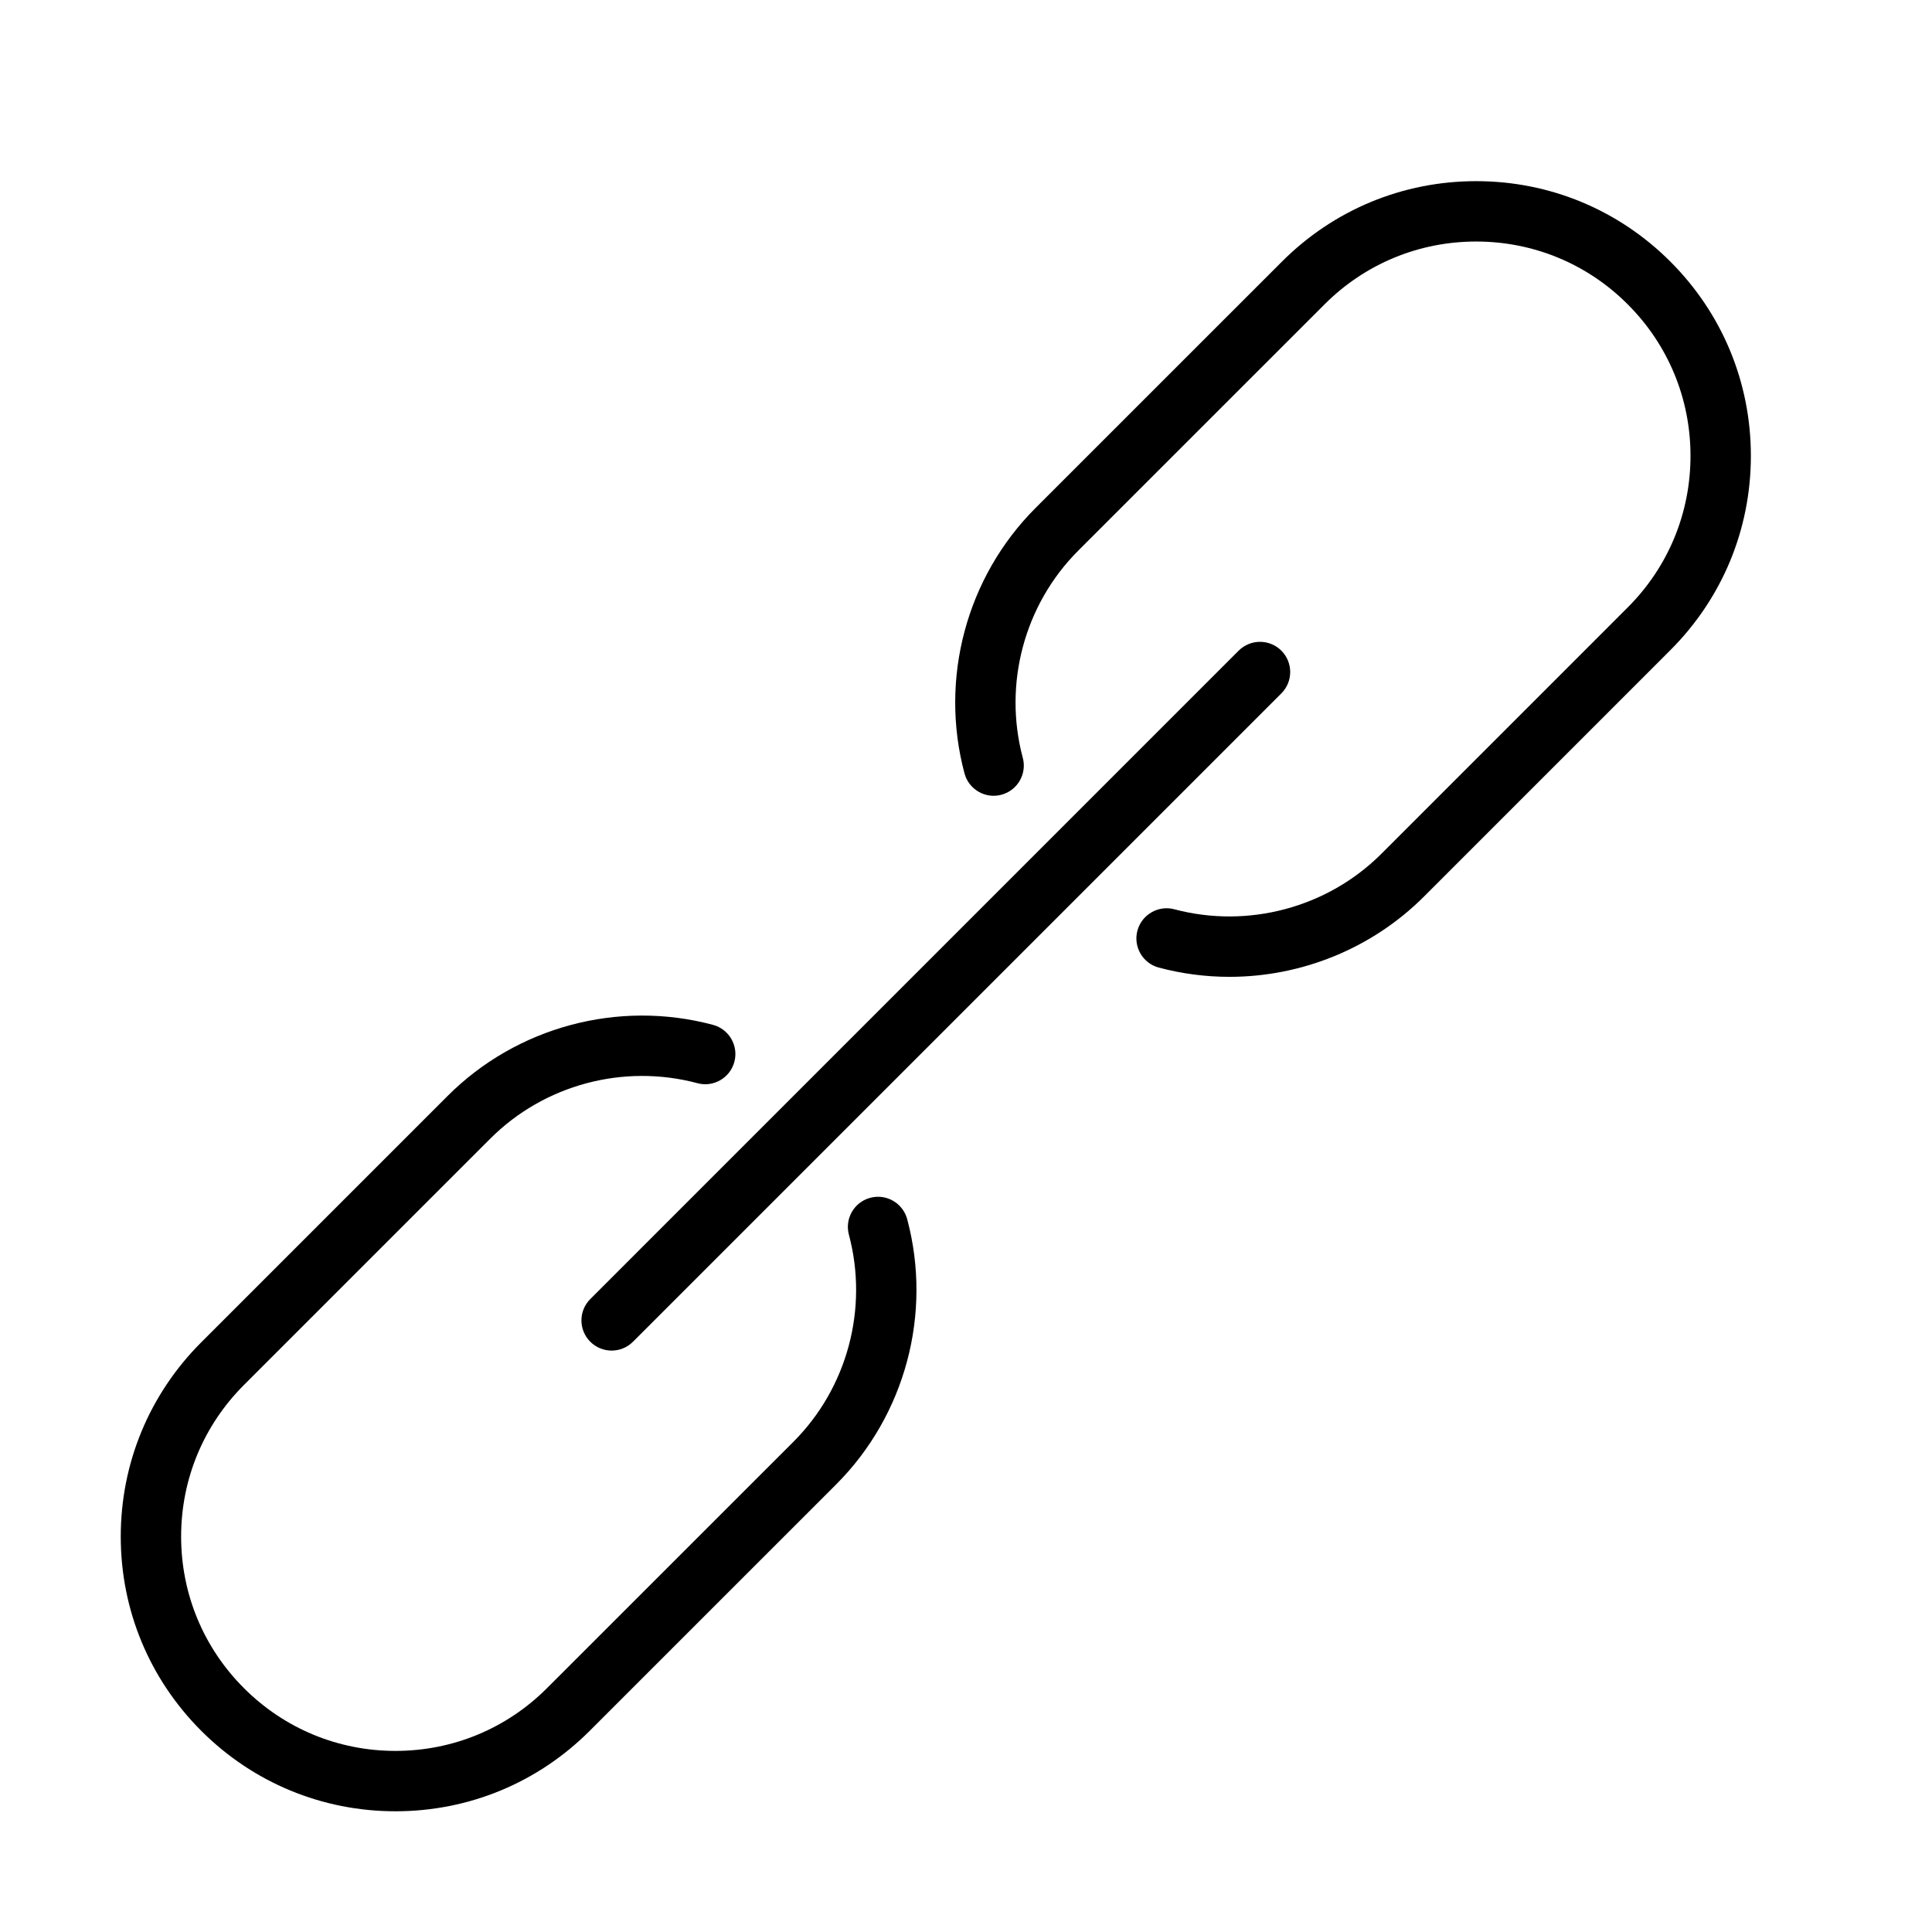 <?xml version="1.0" encoding="UTF-8" standalone="no"?>
<svg width="64px" height="64px" viewBox="0 0 64 64" version="1.1" xmlns="http://www.w3.org/2000/svg" xmlns:xlink="http://www.w3.org/1999/xlink">
    <!-- Generator: Sketch 3.7.2 (28276) - http://www.bohemiancoding.com/sketch -->
    <title>ui-link</title>
    <desc>Created with Sketch.</desc>
    <defs></defs>
    <g id="64px-Glyph" stroke="none" stroke-width="1" fill="none" fill-rule="evenodd">
        <g id="ui-link" fill="#000000">
            <path d="M40.726,32.359 C39.945,32.359 39.158,32.258 38.386,32.052 C37.852,31.91 37.536,31.362 37.678,30.829 C37.821,30.295 38.377,29.978 38.902,30.121 C41.341,30.769 43.973,30.069 45.761,28.282 L53.92,20.122 C55.262,18.781 56,16.998 56,15.101 C56,13.205 55.262,11.422 53.92,10.081 C52.58,8.739 50.796,8.001 48.9,8.001 C47.003,8.001 45.22,8.739 43.879,10.081 L35.719,18.24 C33.932,20.027 33.228,22.657 33.881,25.103 C34.024,25.636 33.707,26.184 33.173,26.327 C32.648,26.471 32.092,26.154 31.95,25.619 C31.112,22.486 32.014,19.117 34.305,16.826 L42.465,8.667 C44.184,6.948 46.469,6.001 48.9,6.001 C51.331,6.001 53.616,6.948 55.334,8.667 C57.053,10.385 58,12.67 58,15.101 C58,17.532 57.053,19.817 55.334,21.536 L47.175,29.696 C45.45,31.422 43.113,32.359 40.726,32.359" id="Fill-78"></path>
            <path d="M13.101,60.001 C10.67,60.001 8.385,59.054 6.666,57.335 C4.948,55.616 4,53.331 4,50.9 C4,48.47 4.948,46.185 6.666,44.466 L14.826,36.306 C17.116,34.015 20.485,33.111 23.619,33.95 C24.153,34.093 24.469,34.641 24.327,35.174 C24.185,35.709 23.632,36.027 23.103,35.882 C20.653,35.228 18.026,35.933 16.24,37.72 L8.08,45.88 C6.739,47.221 6,49.004 6,50.9 C6,52.797 6.739,54.58 8.08,55.921 C9.421,57.263 11.205,58.001 13.101,58.001 C14.997,58.001 16.781,57.263 18.121,55.921 L26.282,47.762 C28.069,45.975 28.773,43.347 28.121,40.902 C27.978,40.369 28.294,39.821 28.828,39.679 C29.358,39.535 29.91,39.853 30.052,40.387 C30.889,43.518 29.986,46.886 27.696,49.176 L19.536,57.335 C17.817,59.054 15.532,60.001 13.101,60.001" id="Fill-80"></path>
            <path d="M20.261,44.74 C20.005,44.74 19.749,44.642 19.554,44.447 C19.163,44.056 19.163,43.424 19.554,43.033 L41.032,21.554 C41.423,21.164 42.056,21.164 42.447,21.554 C42.837,21.945 42.837,22.578 42.447,22.969 L20.968,44.447 C20.773,44.642 20.517,44.74 20.261,44.74" id="Fill-82"></path>
        </g>
    </g>
</svg>